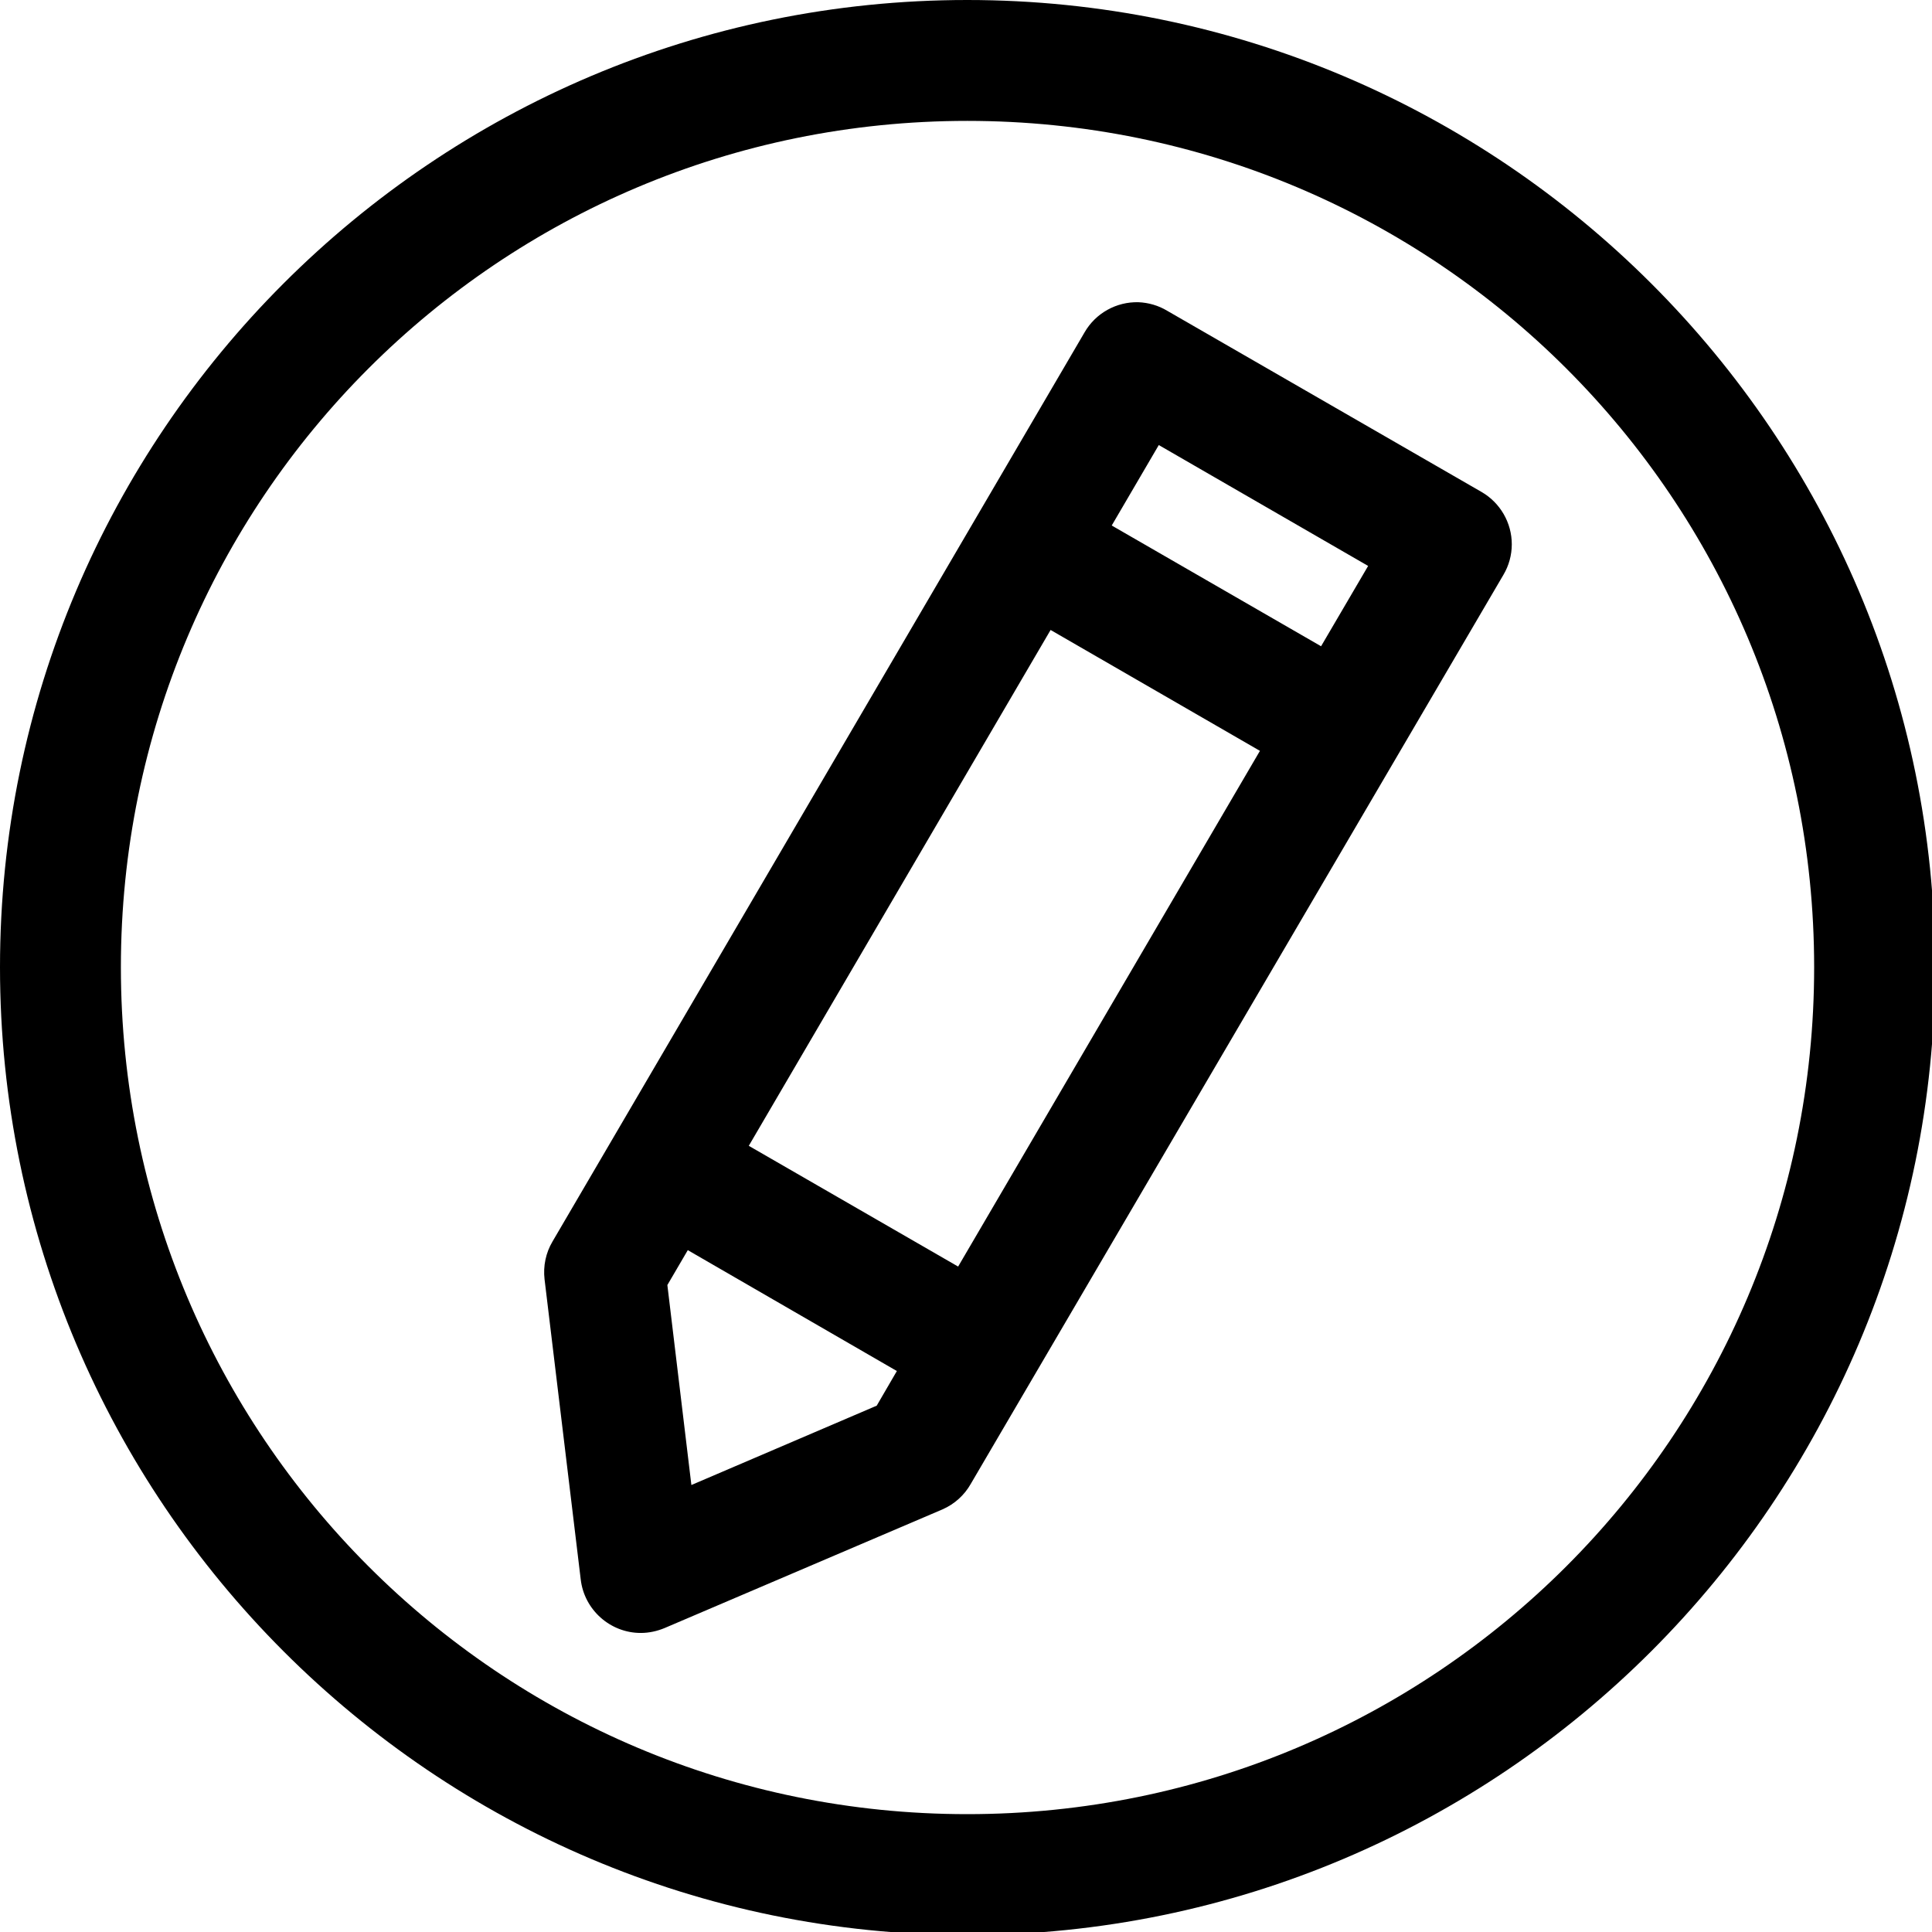 <svg width="14" height="14" viewBox="0 0 14 14" fill="none" xmlns="http://www.w3.org/2000/svg">
<g clip-path="url(#clip0_1681_5)">
<path fill-rule="evenodd" clip-rule="evenodd" d="M7.009 0C3.142 0 0 3.142 0 7.009C0 10.876 3.142 14.022 7.009 14.022C10.876 14.022 14.022 10.876 14.022 7.009C14.022 3.142 10.876 0 7.009 0ZM7.009 0.876C10.403 0.876 13.146 3.616 13.146 7.009C13.146 10.403 10.403 13.146 7.009 13.146C3.616 13.146 0.876 10.403 0.876 7.009C0.876 3.616 3.616 0.876 7.009 0.876ZM8.249 2.19C8.09 2.186 7.94 2.269 7.86 2.407L4.004 8.996C3.955 9.078 3.935 9.175 3.946 9.27L4.208 11.444C4.233 11.665 4.422 11.833 4.643 11.833C4.703 11.833 4.762 11.82 4.817 11.797L6.831 10.937C6.917 10.899 6.989 10.834 7.035 10.752L10.894 4.166C10.934 4.099 10.955 4.022 10.955 3.944C10.955 3.788 10.871 3.643 10.736 3.565L8.458 2.252C8.395 2.214 8.323 2.193 8.249 2.19ZM8.397 3.225L9.914 4.101L9.573 4.683L8.056 3.808L8.397 3.225ZM7.613 4.565L9.13 5.441L6.943 9.178L5.426 8.303L7.613 4.565ZM4.984 9.059L6.499 9.935L6.353 10.186L5.01 10.761L4.836 9.312L4.984 9.059Z" fill="black"/>
</g>
<defs>
<clipPath id="clip0_1681_5">
<rect width="14" height="14" fill="white"/>
</clipPath>
</defs>
</svg>
